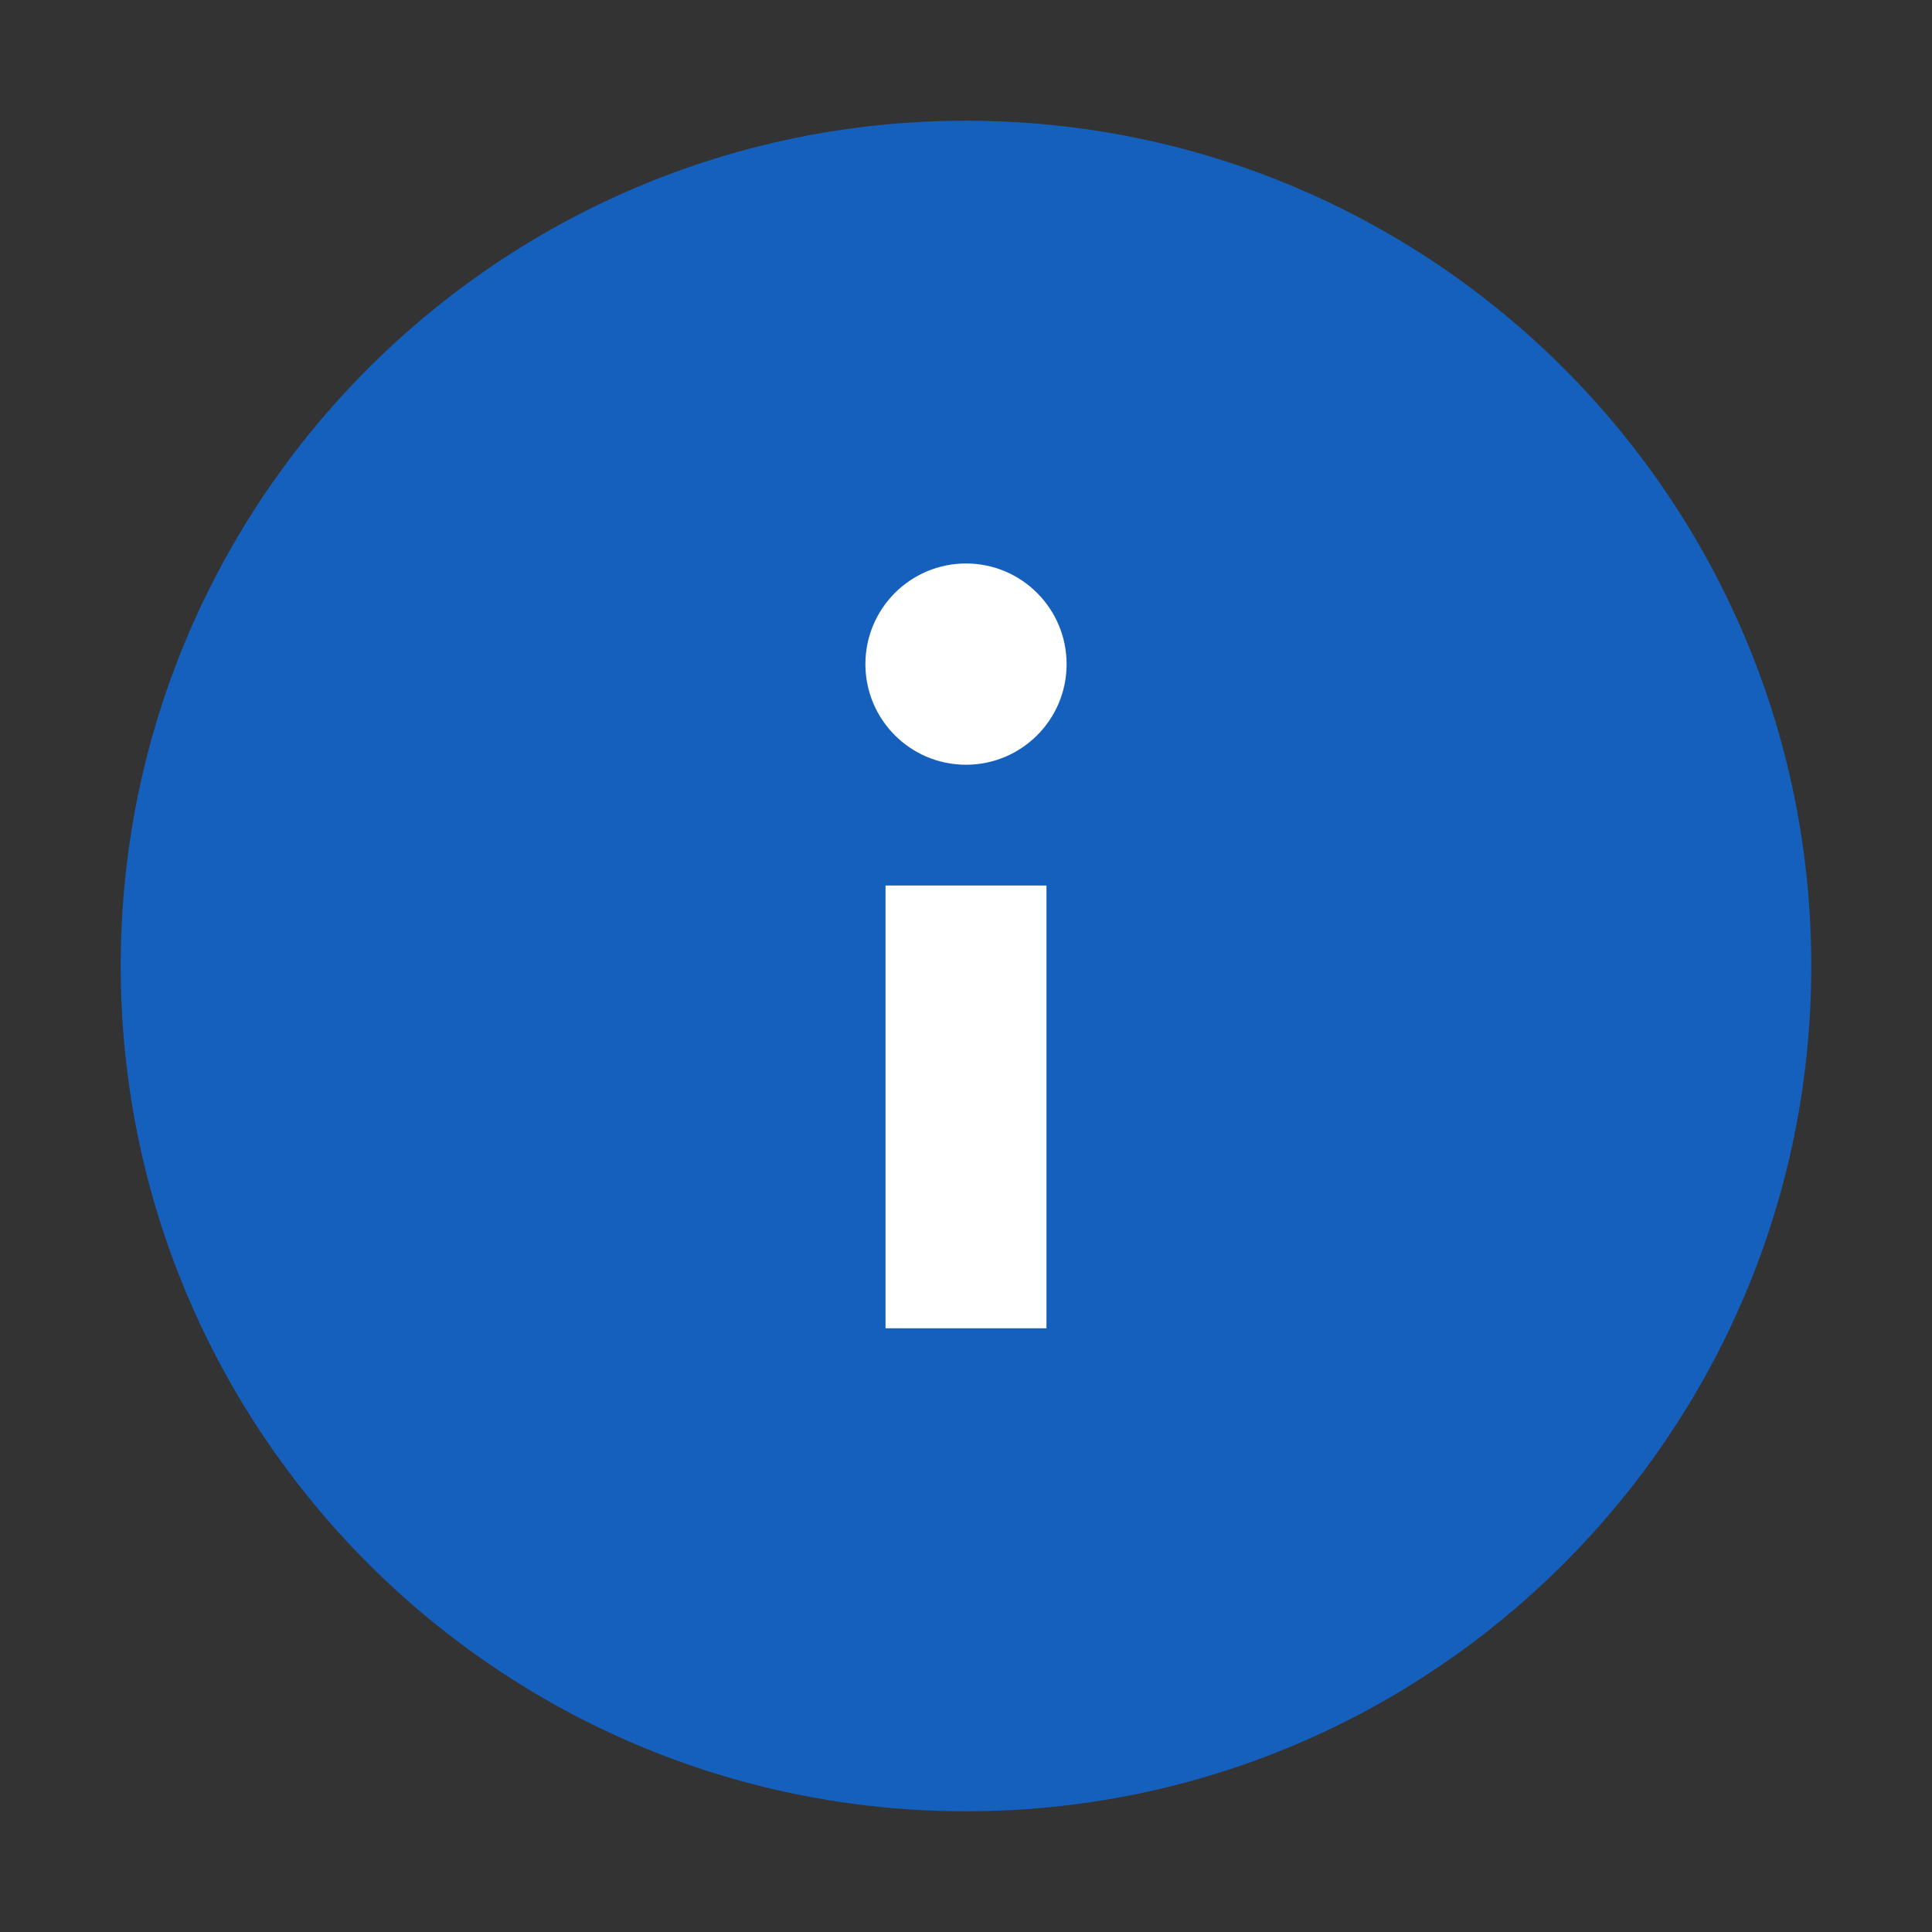 <svg width="29" height="29" viewBox="0 0 29 29" fill="none" xmlns="http://www.w3.org/2000/svg">
<rect x="0" y="0" width="29" height="29" fill="#333333" stroke="none"/>
<path d="M14.5 27.188C21.507 27.188 27.188 21.507 27.188 14.5C27.188 7.493 21.507 1.812 14.5 1.812C7.493 1.812 1.812 7.493 1.812 14.5C1.812 21.507 7.493 27.188 14.5 27.188Z" fill="#1560BD"/>
<path d="M13.292 13.292H15.708V19.938H13.292V13.292Z" fill="white"/>
<path d="M14.5 11.479C15.334 11.479 16.01 10.803 16.01 9.969C16.01 9.135 15.334 8.458 14.5 8.458C13.666 8.458 12.99 9.135 12.99 9.969C12.99 10.803 13.666 11.479 14.5 11.479Z" fill="white"/>
</svg>
